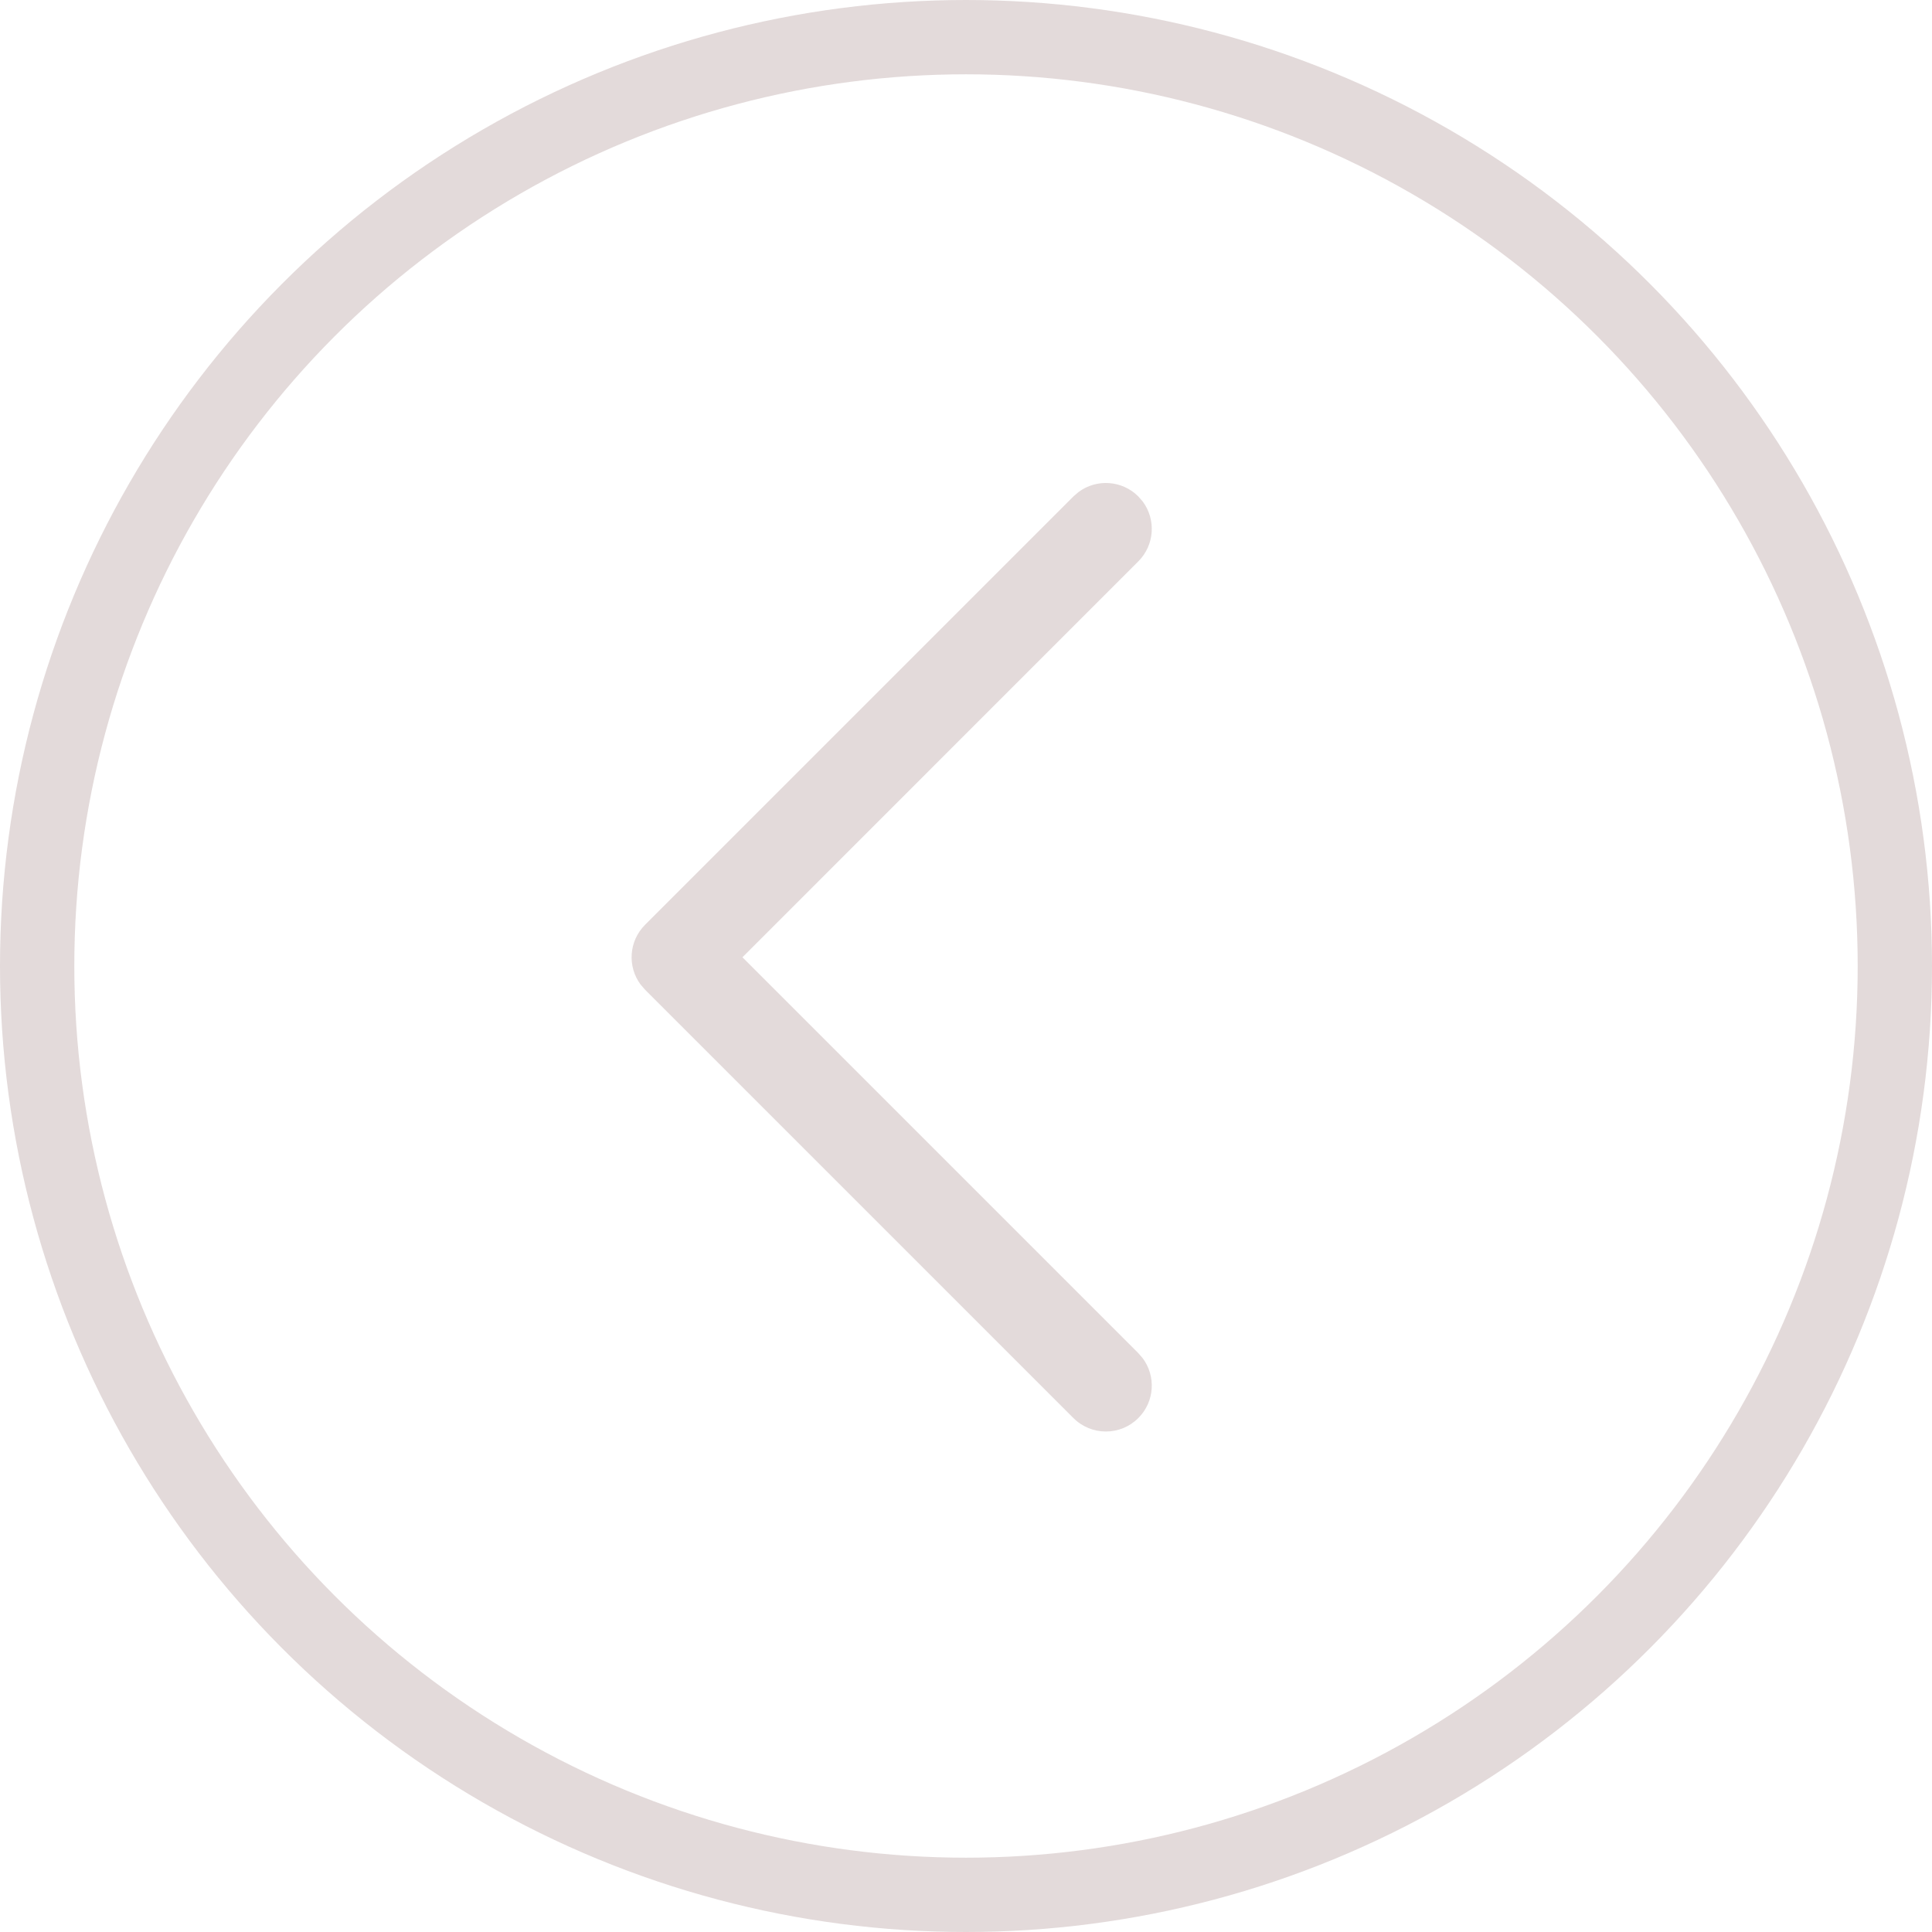 <svg width="52" height="52" viewBox="0 0 52 52" fill="none" xmlns="http://www.w3.org/2000/svg">
<circle cx="26" cy="26" r="25" transform="matrix(-1 0 0 1 52 0)" stroke="#E3DADA" stroke-width="2"/>
<path d="M30.638 38.167C31.077 37.729 31.117 37.043 30.758 36.559L30.638 36.42L19.983 25.765L30.638 15.109C31.077 14.67 31.117 13.984 30.758 13.5L30.638 13.362C30.2 12.923 29.513 12.883 29.03 13.242L28.891 13.362L17.362 24.891C16.923 25.33 16.883 26.016 17.242 26.5L17.362 26.638L28.891 38.167C29.374 38.65 30.156 38.65 30.638 38.167Z" fill="#E3DADA"/>
</svg>
